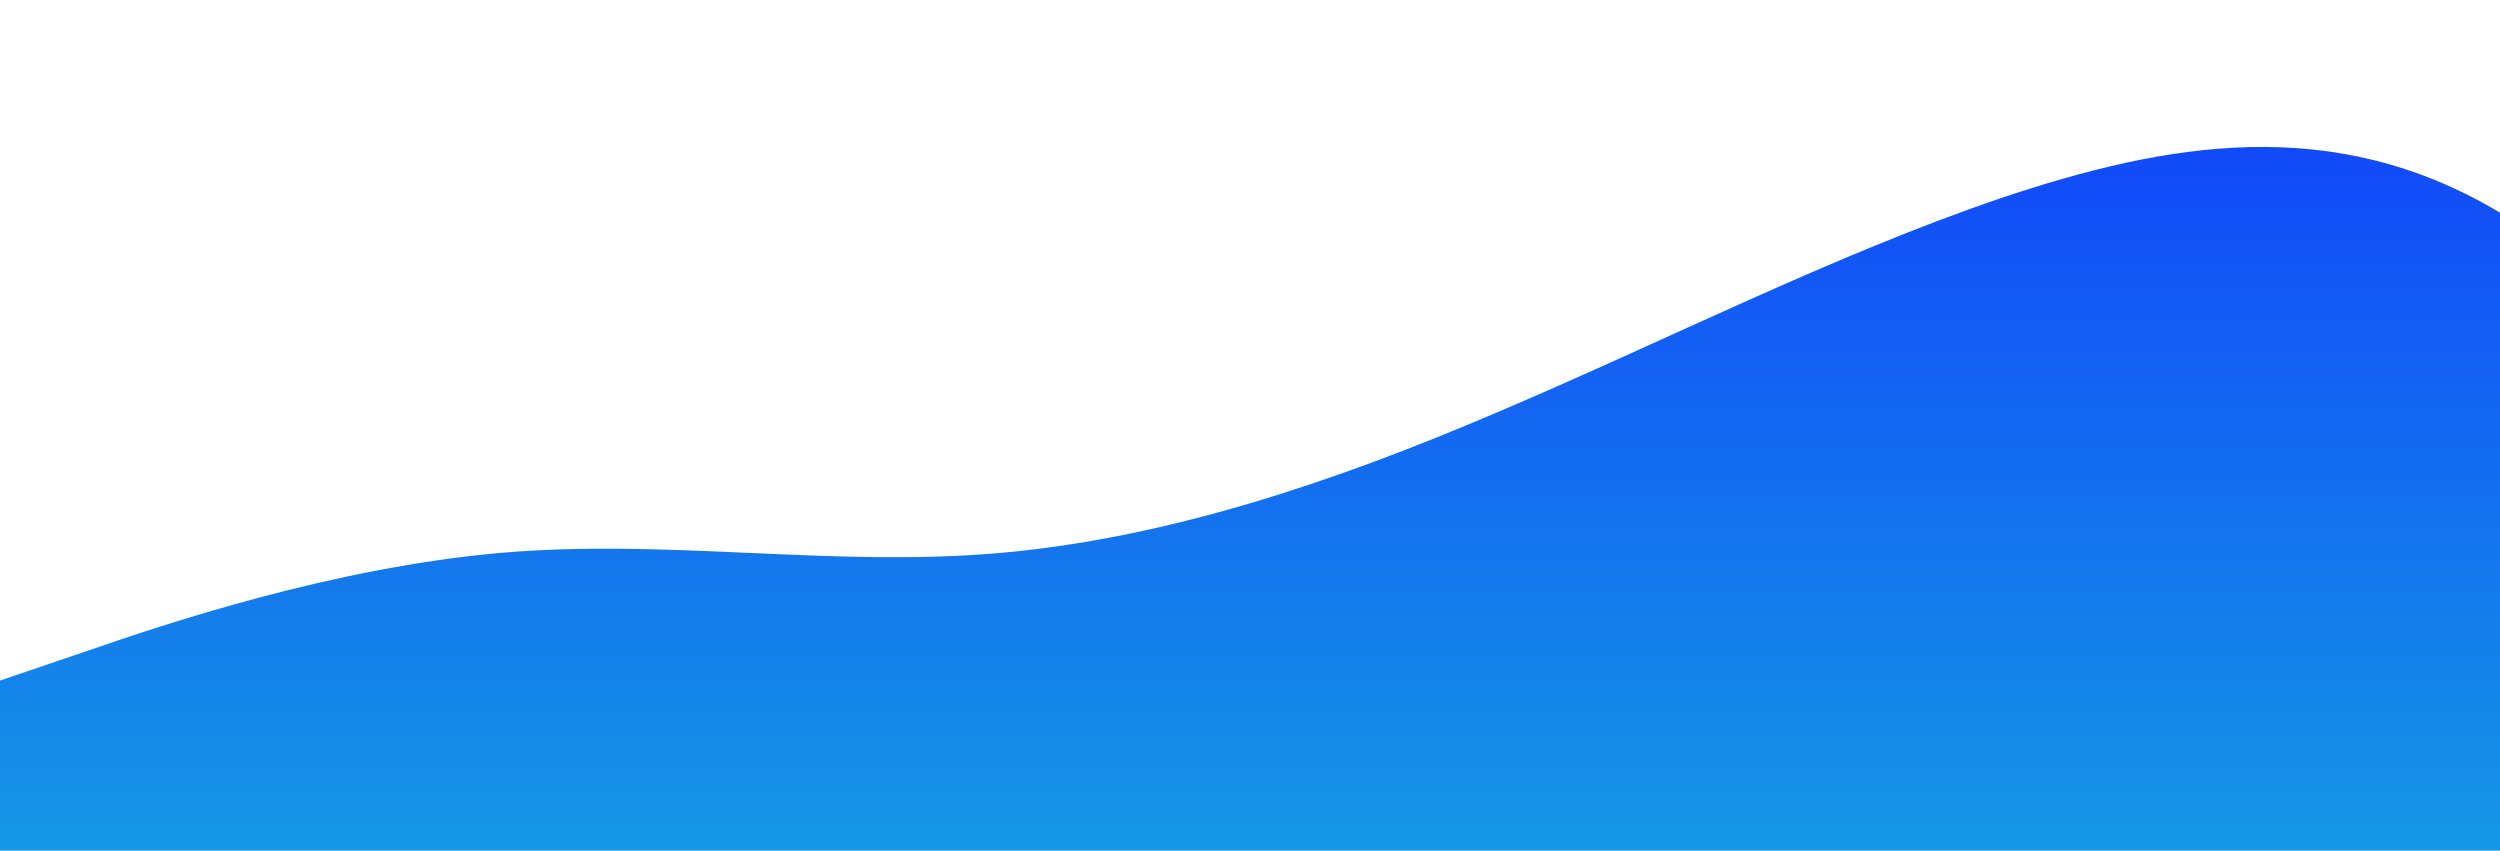 <?xml version="1.0" standalone="no"?>
<svg xmlns:xlink="http://www.w3.org/1999/xlink" id="wave" style="transform:rotate(0deg); transition: 0.3s" viewBox="0 0 1440 490" version="1.1" xmlns="http://www.w3.org/2000/svg"><defs><linearGradient id="sw-gradient-0" x1="0" x2="0" y1="1" y2="0"><stop stop-color="rgba(21, 151, 229, 1)" offset="0%"/><stop stop-color="rgba(17, 60, 252, 1)" offset="100%"/></linearGradient></defs><path style="transform:translate(0, 0px); opacity:1" fill="url(#sw-gradient-0)" d="M0,392L48,375.7C96,359,192,327,288,318.5C384,310,480,327,576,318.5C672,310,768,278,864,236.8C960,196,1056,147,1152,114.3C1248,82,1344,65,1440,122.5C1536,180,1632,310,1728,334.8C1824,359,1920,278,2016,269.5C2112,261,2208,327,2304,367.5C2400,408,2496,425,2592,383.8C2688,343,2784,245,2880,196C2976,147,3072,147,3168,163.3C3264,180,3360,212,3456,220.5C3552,229,3648,212,3744,187.8C3840,163,3936,131,4032,155.2C4128,180,4224,261,4320,318.5C4416,376,4512,408,4608,400.2C4704,392,4800,343,4896,294C4992,245,5088,196,5184,147C5280,98,5376,49,5472,32.7C5568,16,5664,33,5760,98C5856,163,5952,278,6048,310.3C6144,343,6240,294,6336,285.8C6432,278,6528,310,6624,334.8C6720,359,6816,376,6864,383.8L6912,392L6912,490L6864,490C6816,490,6720,490,6624,490C6528,490,6432,490,6336,490C6240,490,6144,490,6048,490C5952,490,5856,490,5760,490C5664,490,5568,490,5472,490C5376,490,5280,490,5184,490C5088,490,4992,490,4896,490C4800,490,4704,490,4608,490C4512,490,4416,490,4320,490C4224,490,4128,490,4032,490C3936,490,3840,490,3744,490C3648,490,3552,490,3456,490C3360,490,3264,490,3168,490C3072,490,2976,490,2880,490C2784,490,2688,490,2592,490C2496,490,2400,490,2304,490C2208,490,2112,490,2016,490C1920,490,1824,490,1728,490C1632,490,1536,490,1440,490C1344,490,1248,490,1152,490C1056,490,960,490,864,490C768,490,672,490,576,490C480,490,384,490,288,490C192,490,96,490,48,490L0,490Z"/></svg>